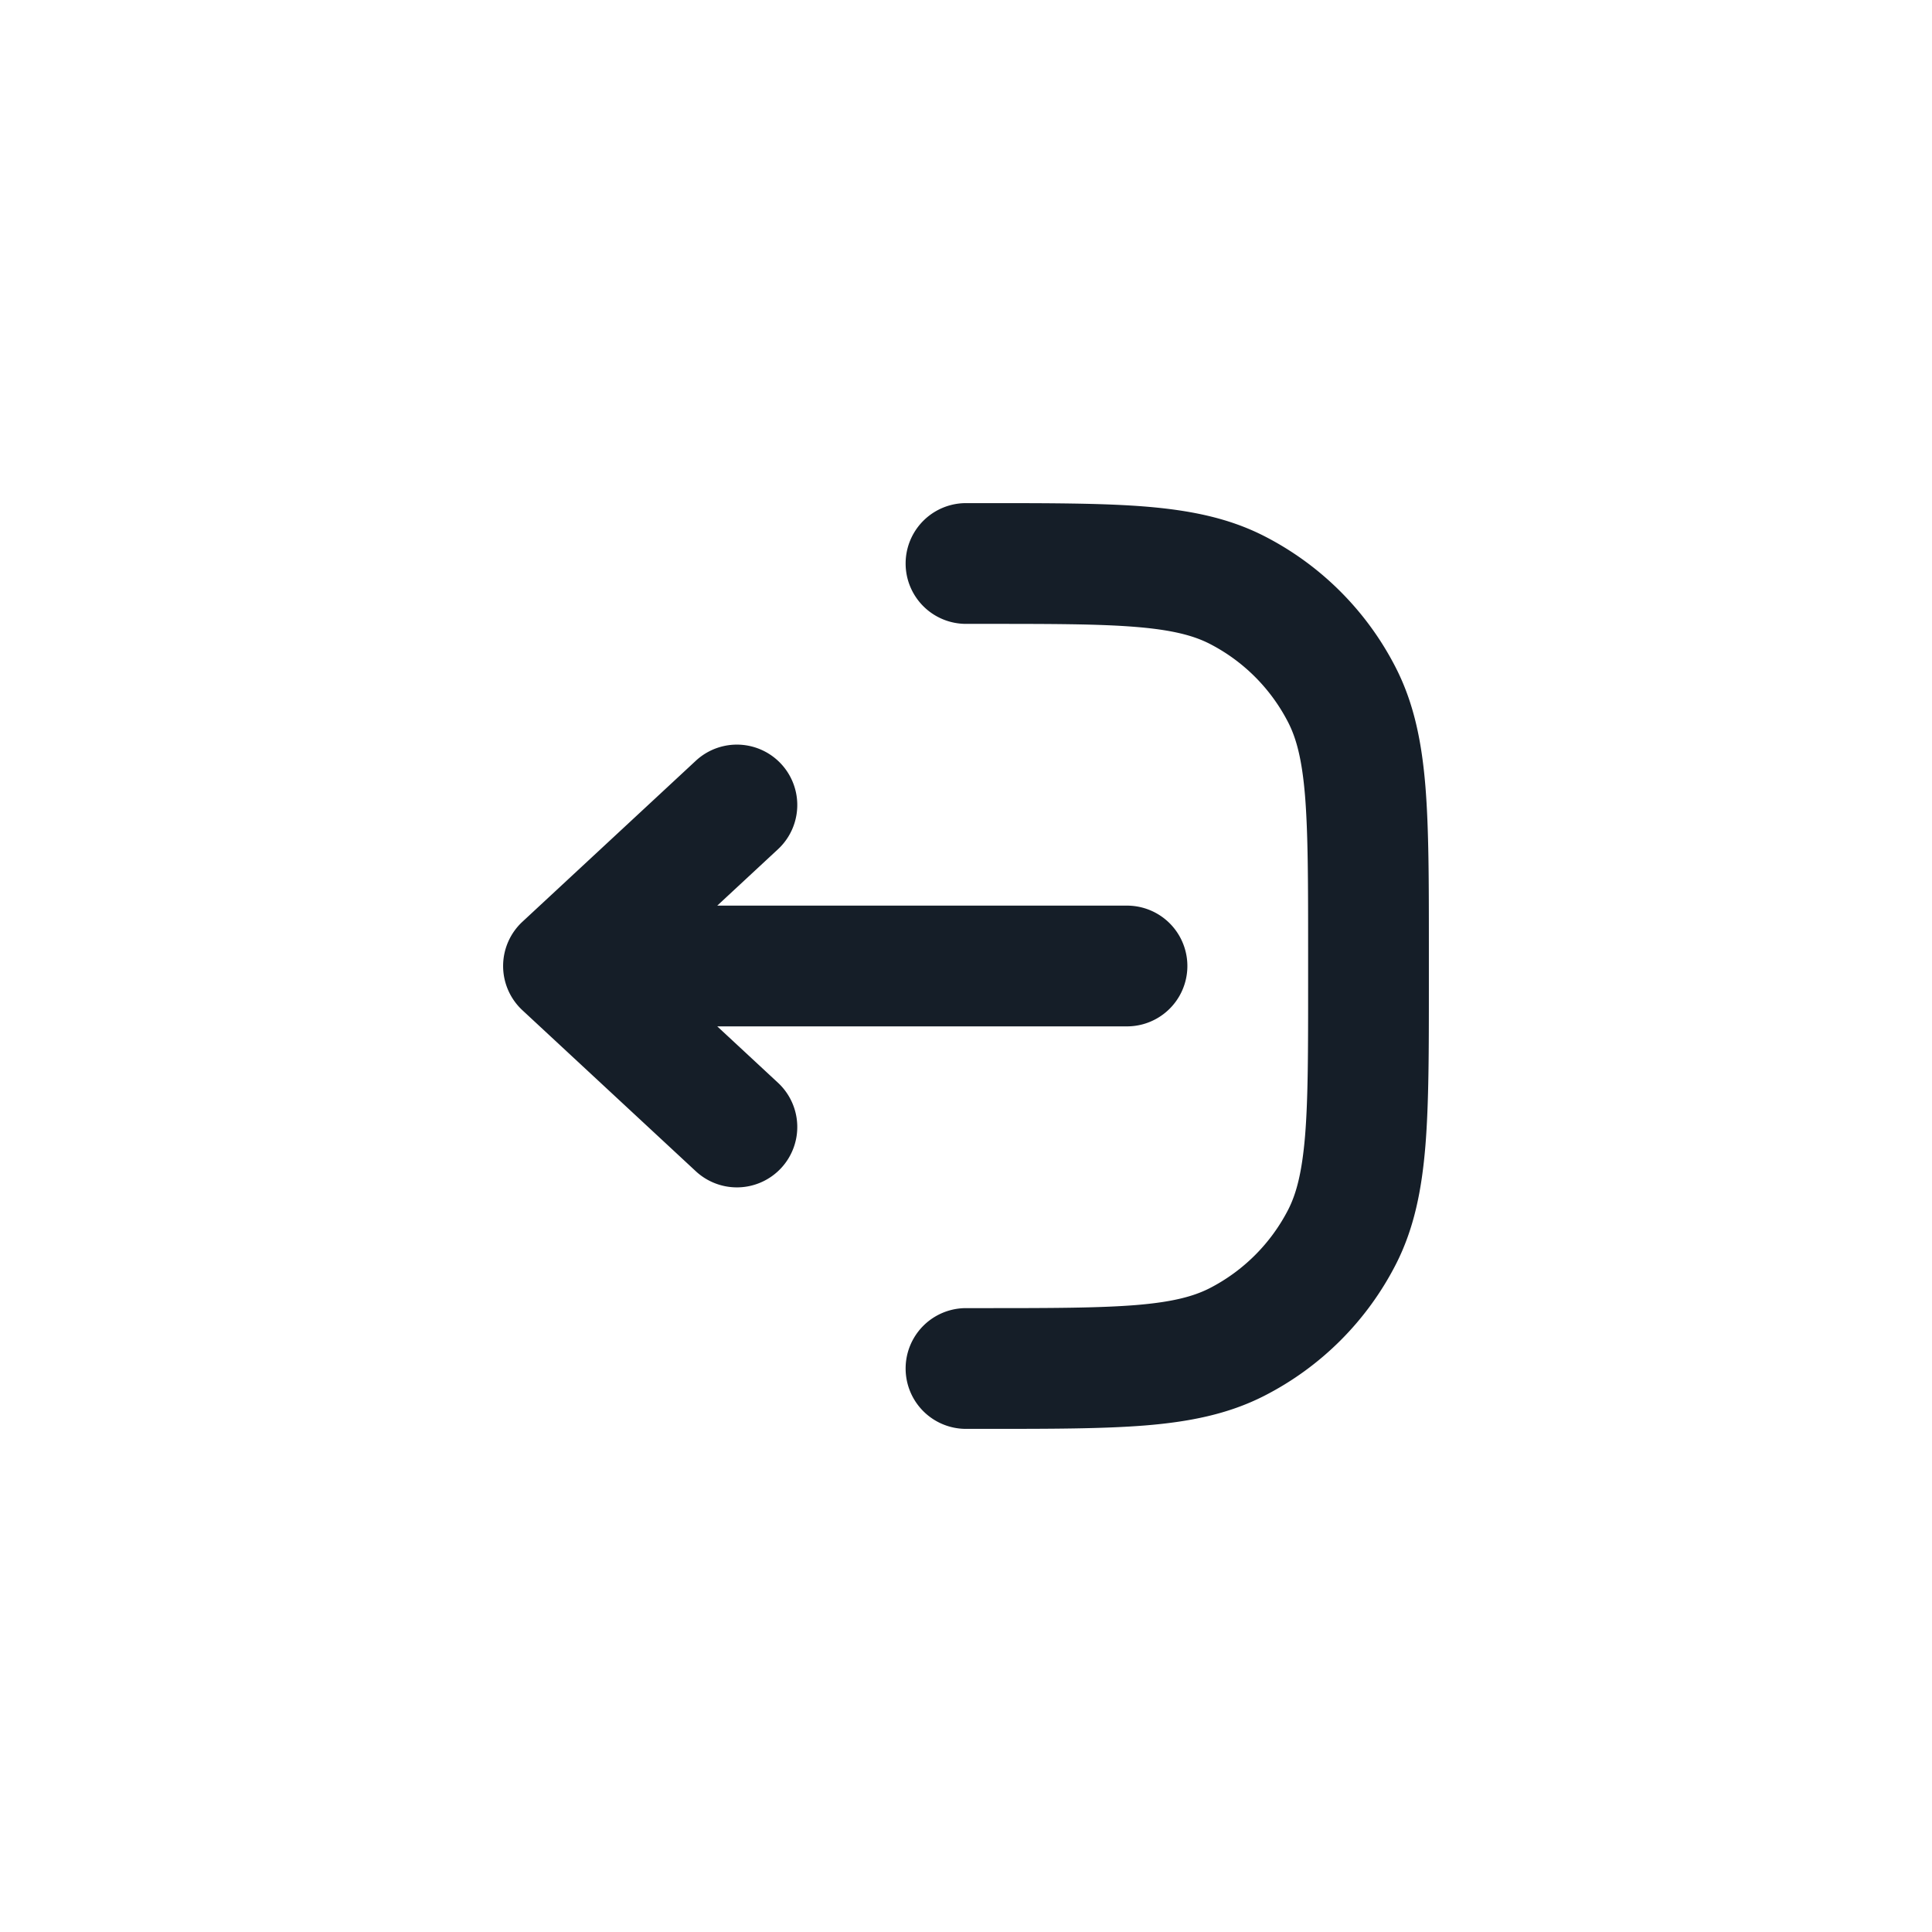 <svg viewBox="0 0 24 24" fill="none" xmlns="http://www.w3.org/2000/svg"><path fill-rule="evenodd" clip-rule="evenodd" d="M12 16.25a.75.75 0 0 0 0 1.5h.232c.813 0 1.469 0 2-.043.546-.045 1.026-.14 1.47-.366a3.75 3.75 0 0 0 1.64-1.639c.226-.444.32-.924.365-1.47.043-.531.043-1.187.043-2v-.464c0-.813 0-1.469-.043-2-.045-.546-.14-1.026-.366-1.47a3.75 3.75 0 0 0-1.639-1.64c-.444-.226-.924-.32-1.47-.365-.531-.043-1.187-.043-2-.043H12a.75.75 0 0 0 0 1.5h.2c.853 0 1.447 0 1.91.038.453.037.714.107.912.207.423.216.767.56.983.984.1.197.17.458.207.912.037.462.038 1.056.038 1.909v.4c0 .853 0 1.447-.038 1.91-.038.453-.107.714-.207.912-.216.423-.56.767-.983.983-.198.1-.459.17-.913.207-.462.037-1.056.038-1.909.038H12Zm-5.51-4.8a.75.75 0 0 0 0 1.1l2.154 2a.75.75 0 0 0 1.02-1.1l-.754-.7H14a.75.75 0 0 0 0-1.5H8.91l.754-.7a.75.75 0 0 0-1.02-1.1l-2.154 2Z" fill="#151E28"/></svg>